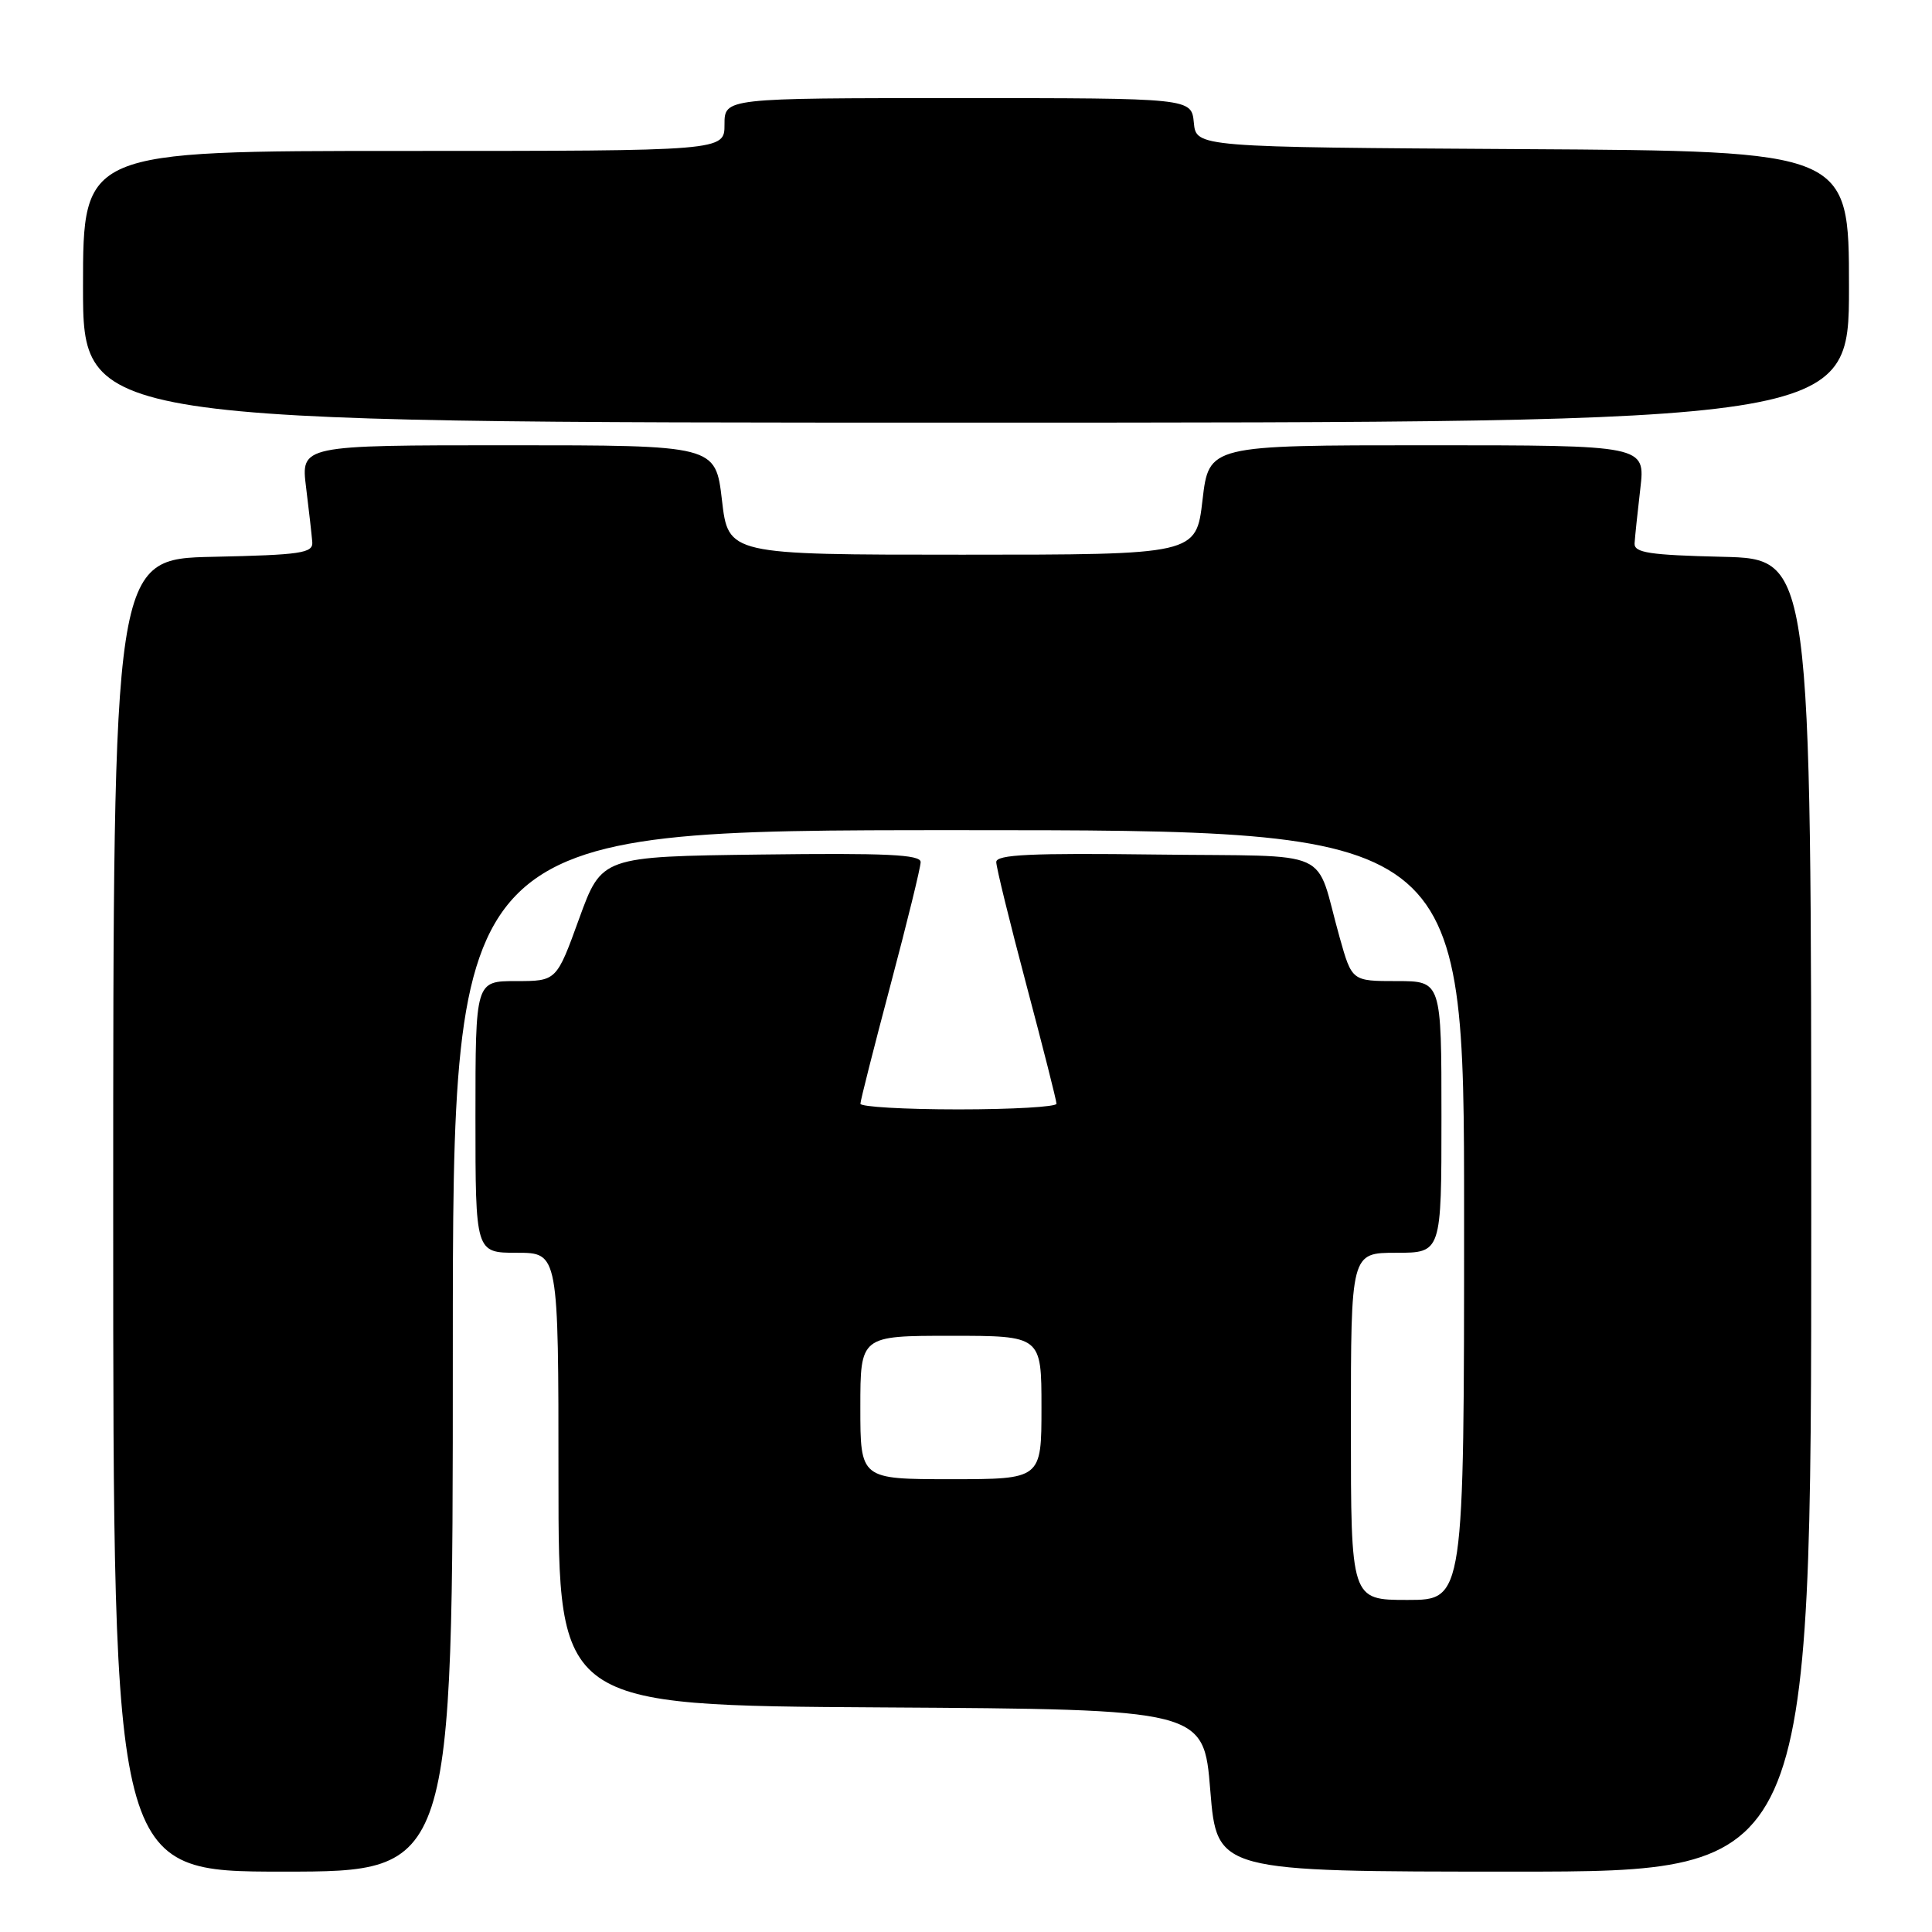 <?xml version="1.0" encoding="UTF-8" standalone="no"?>
<!DOCTYPE svg PUBLIC "-//W3C//DTD SVG 1.1//EN" "http://www.w3.org/Graphics/SVG/1.1/DTD/svg11.dtd" >
<svg xmlns="http://www.w3.org/2000/svg" xmlns:xlink="http://www.w3.org/1999/xlink" version="1.1" viewBox="0 0 256 256">
 <g >
 <path fill="currentColor"
d=" M 60.00 179.00 C 60.00 110.00 60.00 110.00 127.00 110.00 C 194.00 110.00 194.00 110.00 194.00 161.00 C 194.00 212.00 194.00 212.00 186.50 212.00 C 179.00 212.00 179.00 212.00 179.00 189.00 C 179.00 166.00 179.00 166.00 185.00 166.00 C 191.00 166.00 191.00 166.00 191.00 148.00 C 191.00 130.00 191.00 130.00 185.07 130.00 C 179.14 130.00 179.14 130.00 177.52 124.25 C 174.10 112.11 177.25 113.54 153.17 113.23 C 136.58 113.02 132.00 113.23 132.01 114.23 C 132.01 114.93 133.81 122.25 136.00 130.50 C 138.19 138.75 139.99 145.84 139.99 146.25 C 140.00 146.66 134.15 147.00 127.00 147.00 C 119.85 147.00 114.00 146.66 114.01 146.25 C 114.01 145.84 115.81 138.75 118.00 130.50 C 120.19 122.25 121.99 114.93 121.99 114.23 C 122.00 113.23 117.43 113.02 100.86 113.23 C 79.73 113.50 79.73 113.50 76.73 121.75 C 73.74 130.00 73.74 130.00 68.37 130.00 C 63.00 130.00 63.00 130.00 63.00 148.00 C 63.00 166.00 63.00 166.00 68.50 166.00 C 74.00 166.00 74.00 166.00 74.00 195.99 C 74.00 225.98 74.00 225.98 116.75 226.24 C 159.50 226.50 159.50 226.50 160.37 237.25 C 161.25 248.00 161.25 248.00 200.62 248.00 C 240.00 248.00 240.00 248.00 240.00 161.03 C 240.00 74.06 240.00 74.06 228.25 73.78 C 218.55 73.55 216.52 73.24 216.59 72.00 C 216.64 71.17 216.98 67.91 217.35 64.75 C 218.02 59.00 218.02 59.00 189.10 59.00 C 160.19 59.00 160.19 59.00 159.34 66.25 C 158.50 73.50 158.50 73.50 127.50 73.50 C 96.50 73.50 96.50 73.50 95.66 66.25 C 94.81 59.00 94.81 59.00 67.33 59.00 C 39.86 59.00 39.86 59.00 40.56 64.60 C 40.94 67.68 41.31 70.94 41.38 71.85 C 41.48 73.29 39.85 73.53 28.25 73.78 C 15.00 74.06 15.00 74.06 15.00 161.03 C 15.00 248.00 15.00 248.00 37.50 248.00 C 60.00 248.00 60.00 248.00 60.00 179.00 Z  M 245.00 38.01 C 245.00 20.02 245.00 20.02 201.75 19.76 C 158.50 19.50 158.50 19.50 158.19 16.25 C 157.87 13.00 157.87 13.00 126.94 13.00 C 96.00 13.00 96.00 13.00 96.00 16.50 C 96.00 20.00 96.00 20.00 53.50 20.00 C 11.00 20.00 11.00 20.00 11.00 38.00 C 11.00 56.00 11.00 56.00 128.00 56.00 C 245.00 56.00 245.00 56.00 245.00 38.01 Z  M 114.00 186.50 C 114.00 177.00 114.00 177.00 126.00 177.00 C 138.00 177.00 138.00 177.00 138.00 186.50 C 138.00 196.00 138.00 196.00 126.00 196.00 C 114.00 196.00 114.00 196.00 114.00 186.50 Z "/>
</g>
</svg>